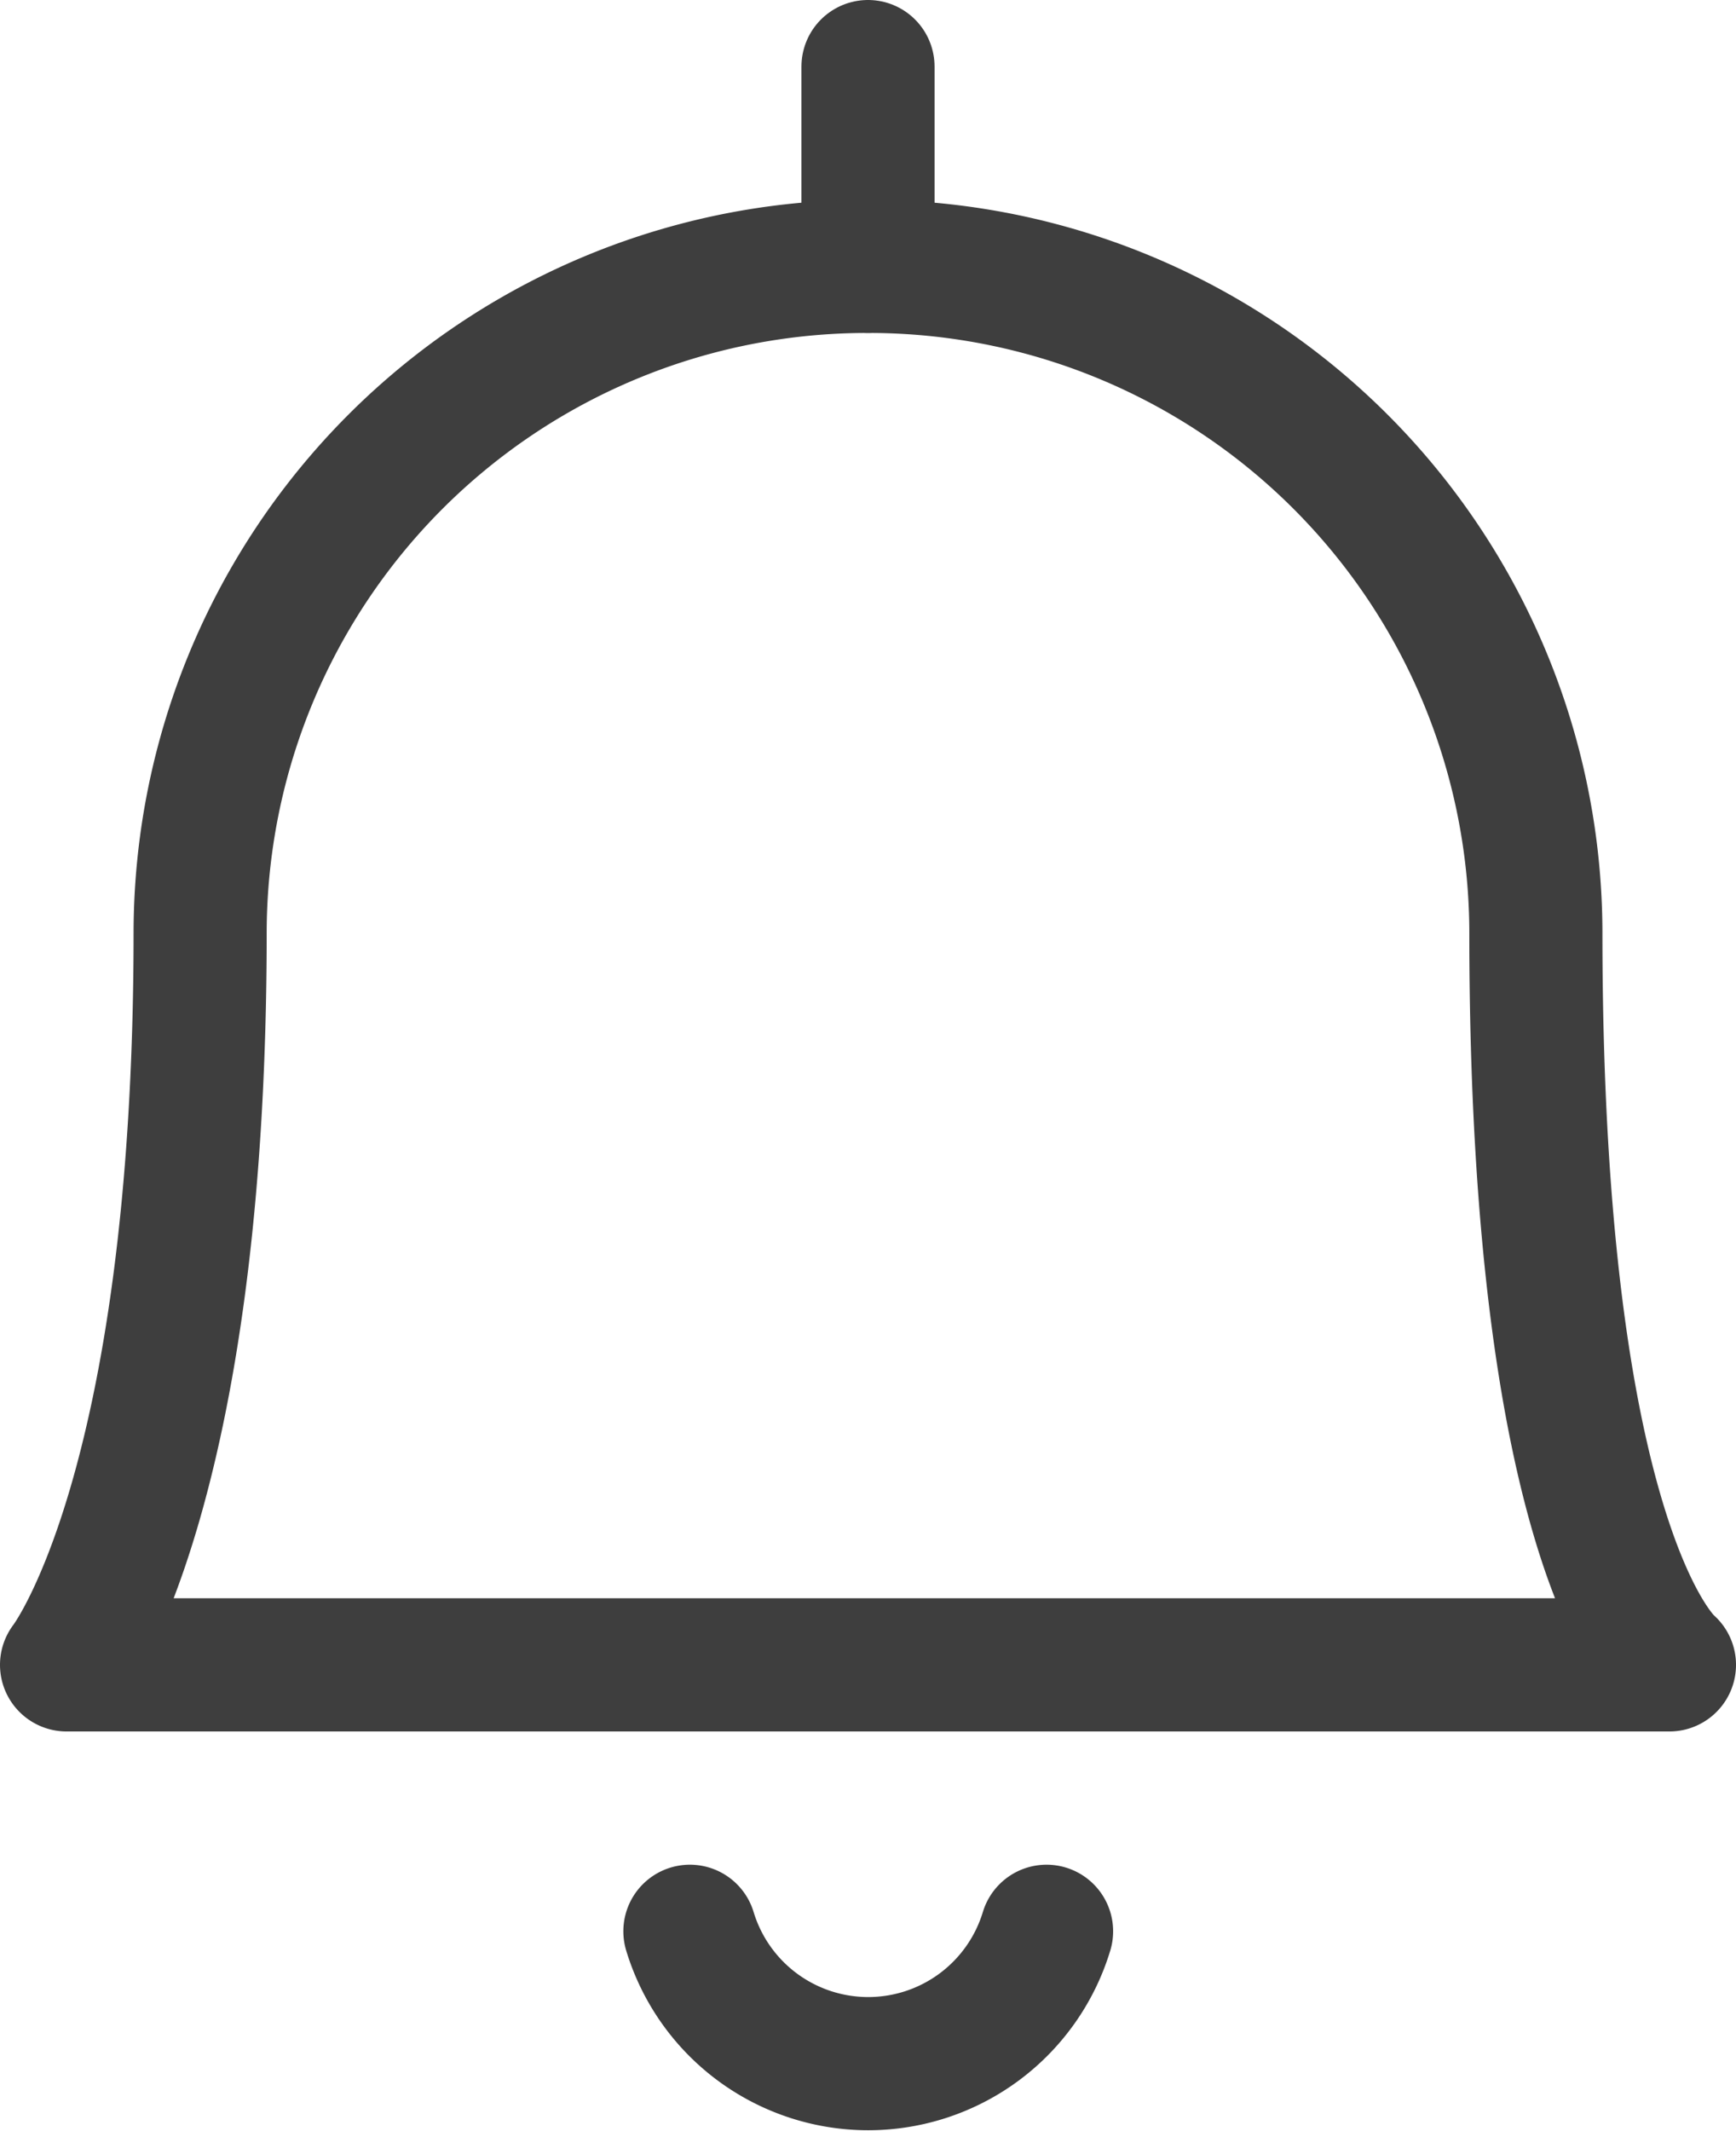 <svg xmlns="http://www.w3.org/2000/svg" width="26.084" height="32" viewBox="0 0 26.084 32">
  <defs>
    <style>
      .cls-1 {
        fill: none;
        stroke: #3e3e3e;
        stroke-linecap: round;
        stroke-linejoin: round;
        stroke-width: 2px;
      }
    </style>
  </defs>
  <g id="alarm-bell" transform="translate(1 1)">
    <path id="Path_39" data-name="Path 39" class="cls-1" d="M10,21.75a2.8,2.8,0,0,0,5.359,0" transform="translate(-0.634 6.251)"/>
    <path id="Path_40" data-name="Path 40" class="cls-1" d="M12,3.75v-3" transform="translate(0.042 -0.75)"/>
    <path id="Path_41" data-name="Path 41" class="cls-1" d="M15.042,3A10.018,10.018,0,0,1,25.077,13c0,9.4,2.007,11,2.007,11H3s2.007-2.555,2.007-11A10.018,10.018,0,0,1,15.042,3Z" transform="translate(-3 0)"/>
  </g>
</svg>
